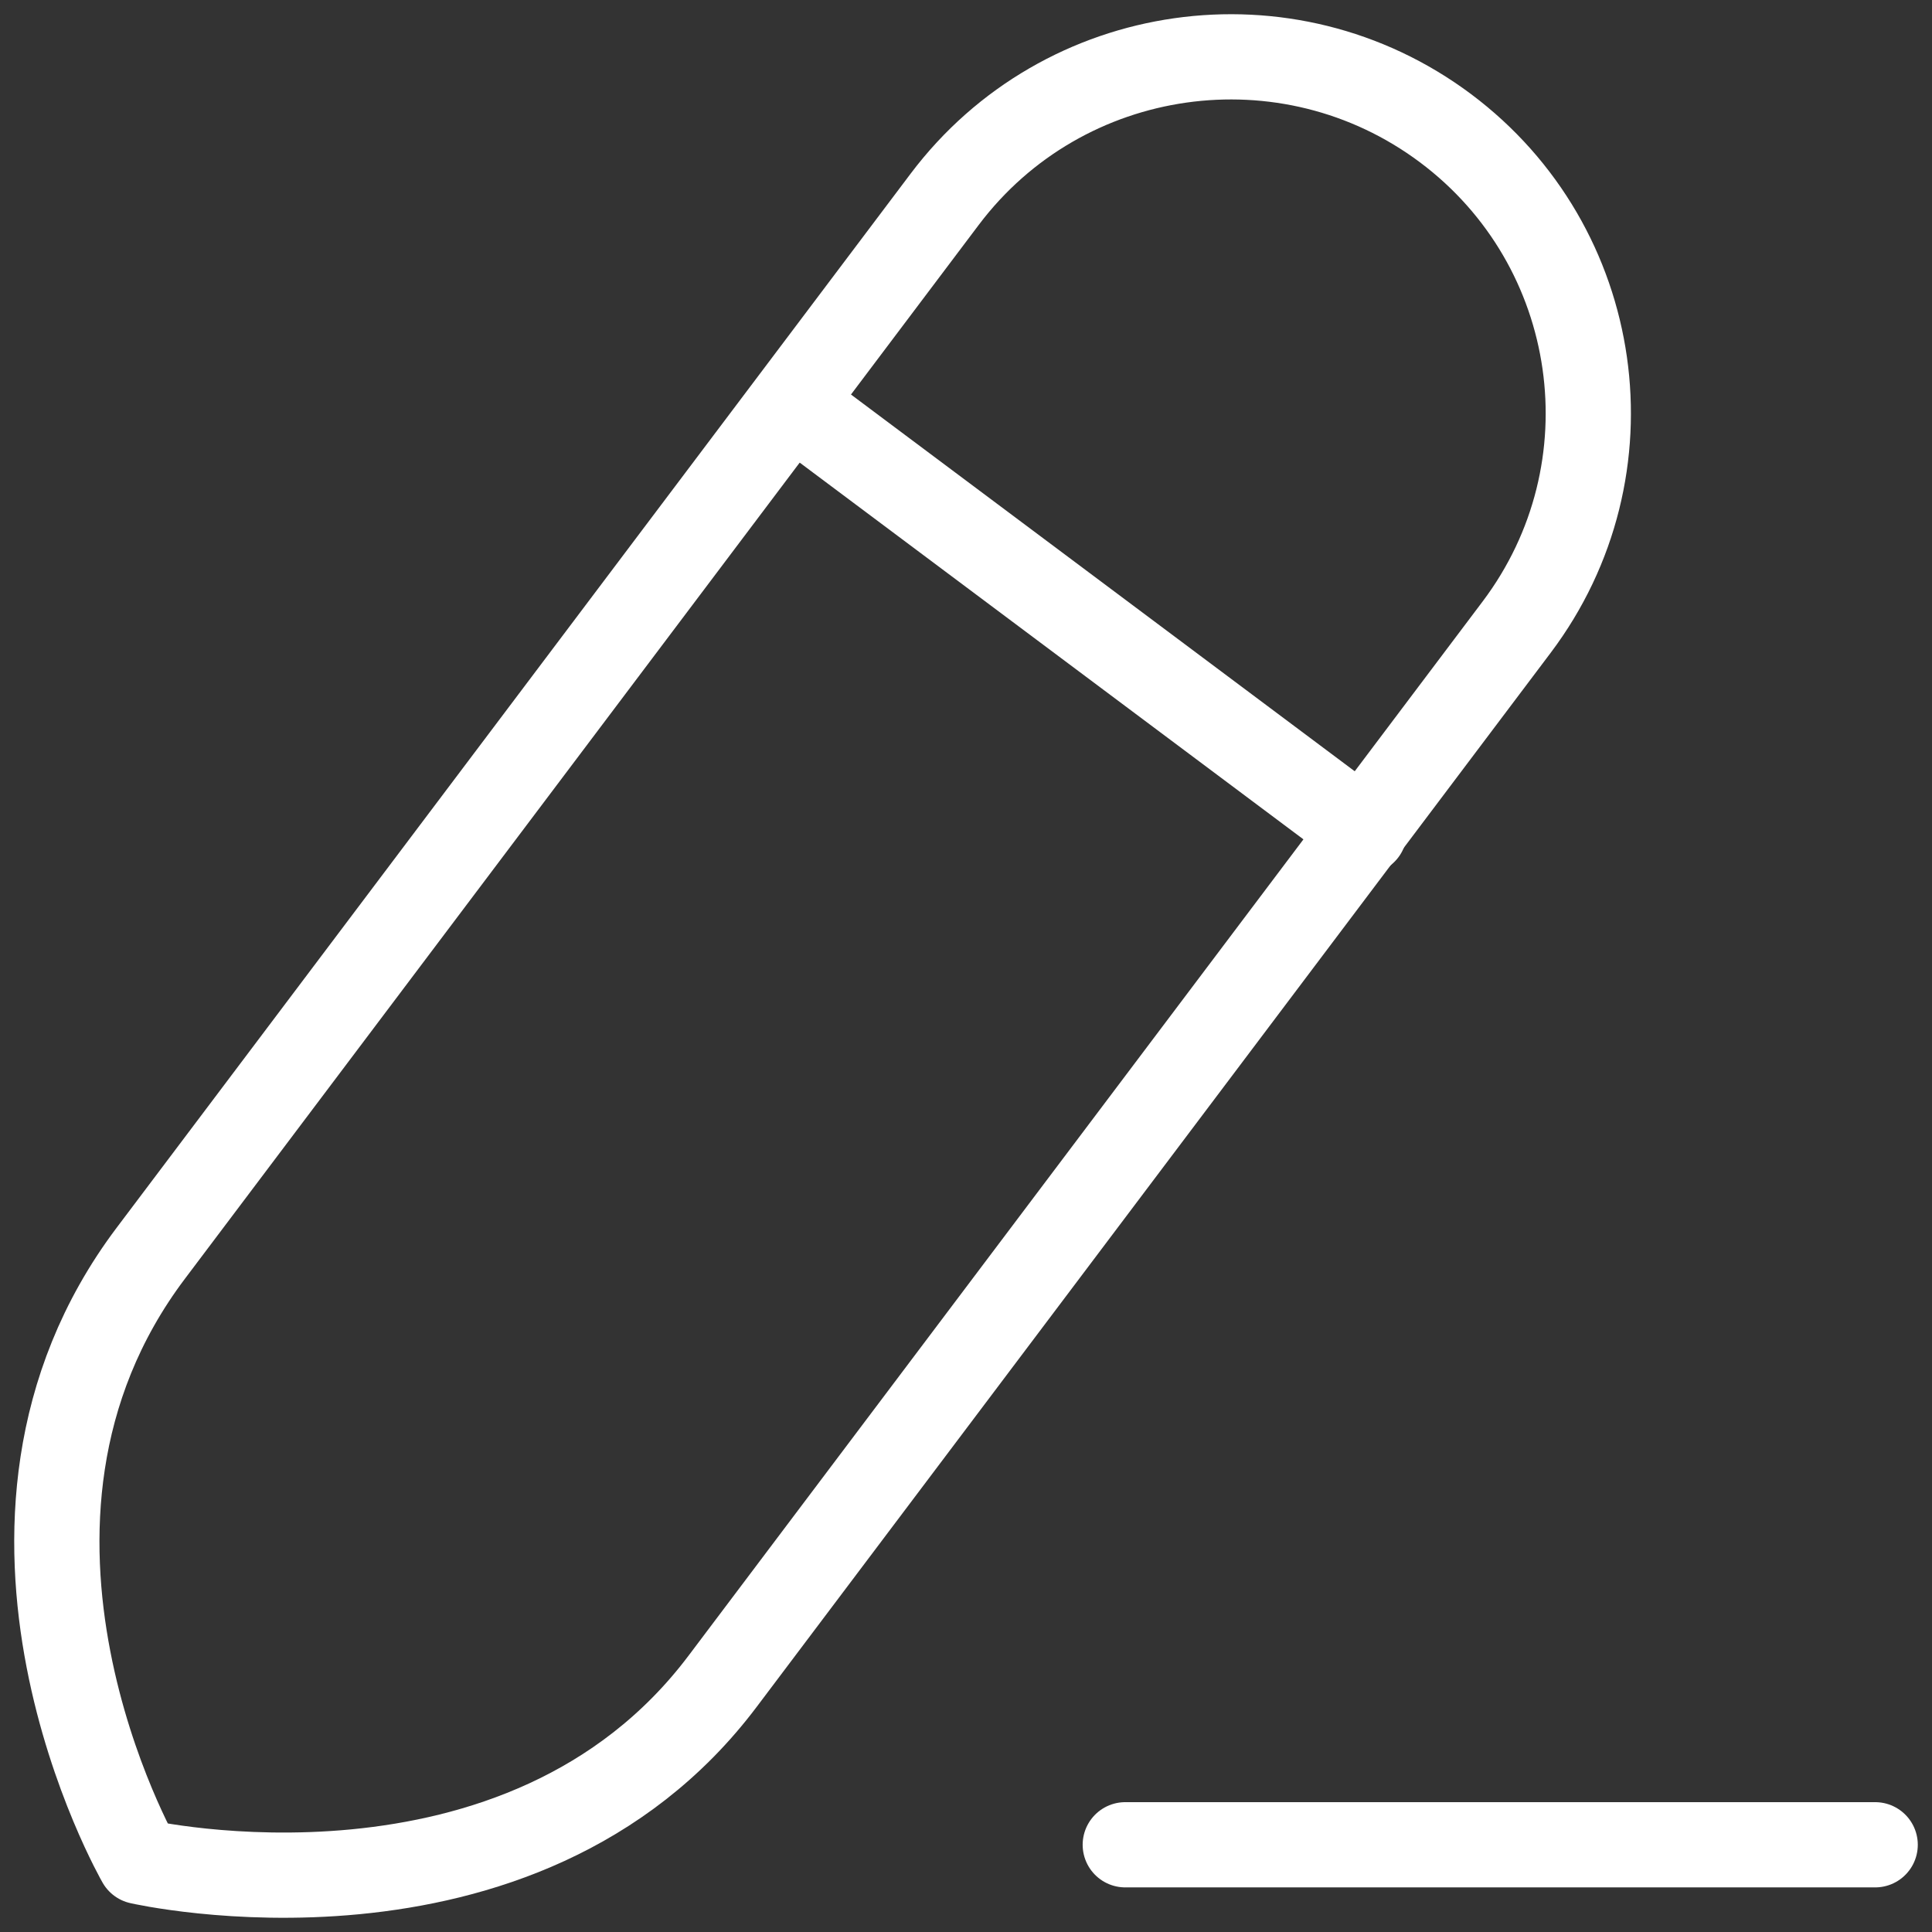 <svg width="34" height="34" viewBox="0 0 34 34" fill="none" xmlns="http://www.w3.org/2000/svg">
<rect x="0" y="0" width="34" height="34" fill="#333333" stroke="none"/>
<path d="M19.803 32.465H33" stroke="white" stroke-width="1.5" stroke-linecap="round" stroke-linejoin="round"/>
<path fill-rule="evenodd" clip-rule="evenodd" d="M25.437 2.255C22.656 0.177 18.711 0.738 16.625 3.507C16.625 3.507 6.25 17.279 2.652 22.057C-0.947 26.837 2.457 32.76 2.457 32.76C2.457 32.76 9.171 34.298 12.718 29.586C16.267 24.876 26.691 11.036 26.691 11.036C28.777 8.267 28.216 4.334 25.437 2.255Z" stroke="white" stroke-width="1.5" stroke-linecap="round" stroke-linejoin="round"/>
<path d="M13.943 7.107L24.01 14.636" stroke="white" stroke-width="1.5" stroke-linecap="round" stroke-linejoin="round"/>
</svg>
